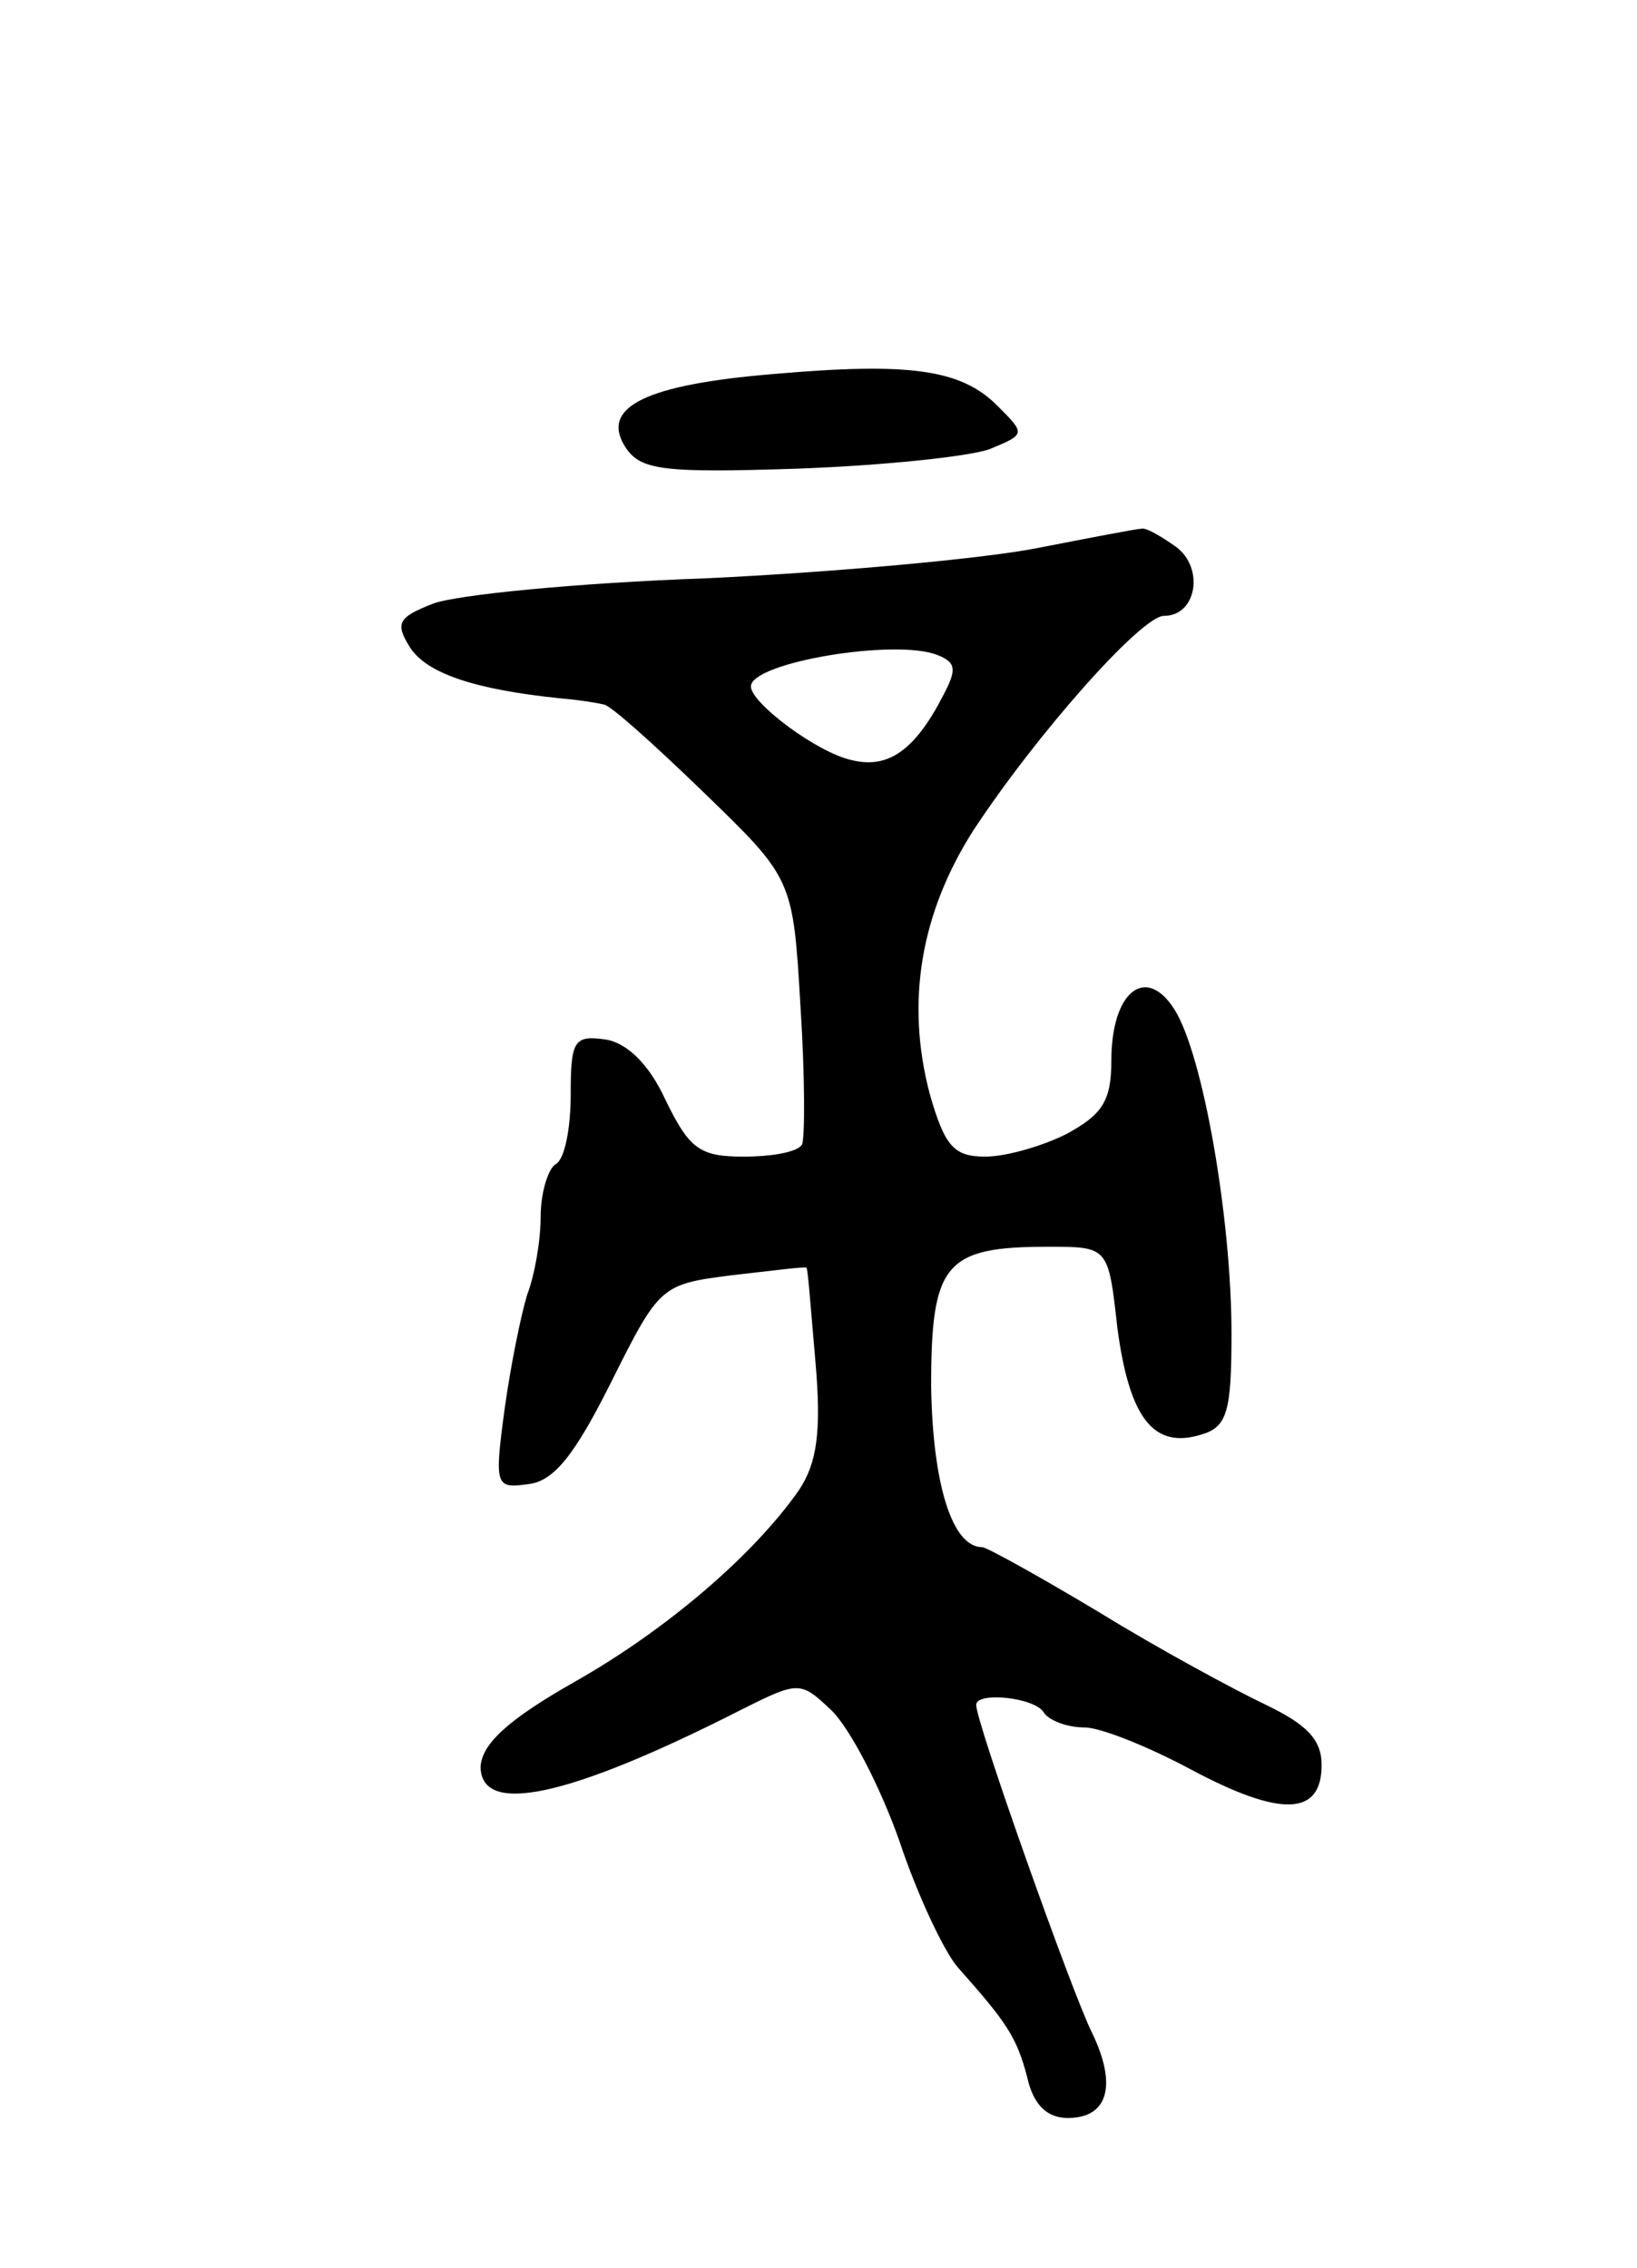 <svg version="1.0" xmlns="http://www.w3.org/2000/svg"
 width="109pt" height="151pt" viewBox="0 0 109 151"
 preserveAspectRatio="xMidYMid meet">
<g transform="translate(0,151) scale(0.1,-0.1)"
fill="#000000" stroke="none">
<path d="M515 1261 c-85 -7 -115 -22 -99 -48 10 -16 24 -18 115 -15 56 2 114
8 128 13 24 10 24 10 5 29 -24 24 -58 29 -149 21z"/>
<path d="M690 1145 c-36 -7 -135 -16 -220 -20 -85 -3 -167 -11 -182 -17 -23
-9 -25 -13 -15 -29 11 -17 42 -28 101 -34 12 -1 24 -3 28 -4 4 0 34 -27 66
-58 60 -58 60 -58 65 -143 3 -46 3 -88 1 -92 -3 -5 -20 -8 -39 -8 -29 0 -36 5
-52 38 -11 24 -26 38 -40 40 -21 3 -23 -1 -23 -37 0 -22 -4 -43 -10 -46 -5 -3
-10 -19 -10 -35 0 -16 -4 -39 -9 -52 -4 -13 -11 -47 -15 -76 -7 -52 -6 -53 16
-50 17 2 31 20 55 68 32 64 33 65 80 71 27 3 49 6 50 5 1 -1 3 -29 6 -63 4
-46 1 -67 -11 -85 -30 -43 -88 -93 -150 -128 -44 -25 -61 -41 -62 -56 0 -33
58 -21 174 38 38 19 39 19 60 -1 12 -12 32 -50 45 -87 12 -36 30 -74 39 -84
32 -36 39 -46 46 -73 4 -18 13 -27 27 -27 27 0 33 22 16 57 -13 26 -77 206
-77 218 0 9 39 5 45 -5 3 -5 15 -10 27 -10 11 0 43 -13 71 -28 60 -32 87 -31
87 3 0 17 -10 27 -37 40 -21 10 -71 37 -110 61 -40 24 -76 44 -79 44 -20 0
-33 42 -34 107 0 82 9 93 78 93 40 0 40 0 46 -54 8 -60 24 -81 56 -71 17 5 20
15 20 67 0 77 -19 186 -38 216 -19 30 -42 12 -42 -34 0 -27 -6 -36 -30 -49
-16 -8 -40 -15 -54 -15 -21 0 -27 7 -37 42 -16 61 -6 120 29 175 42 64 112
143 127 143 22 0 27 32 8 46 -10 7 -20 13 -23 12 -3 0 -34 -6 -70 -13z m-66
-71 c13 -5 13 -10 4 -27 -19 -37 -37 -49 -61 -43 -23 5 -67 38 -67 49 0 16 96
32 124 21z"/>
</g>
</svg>
